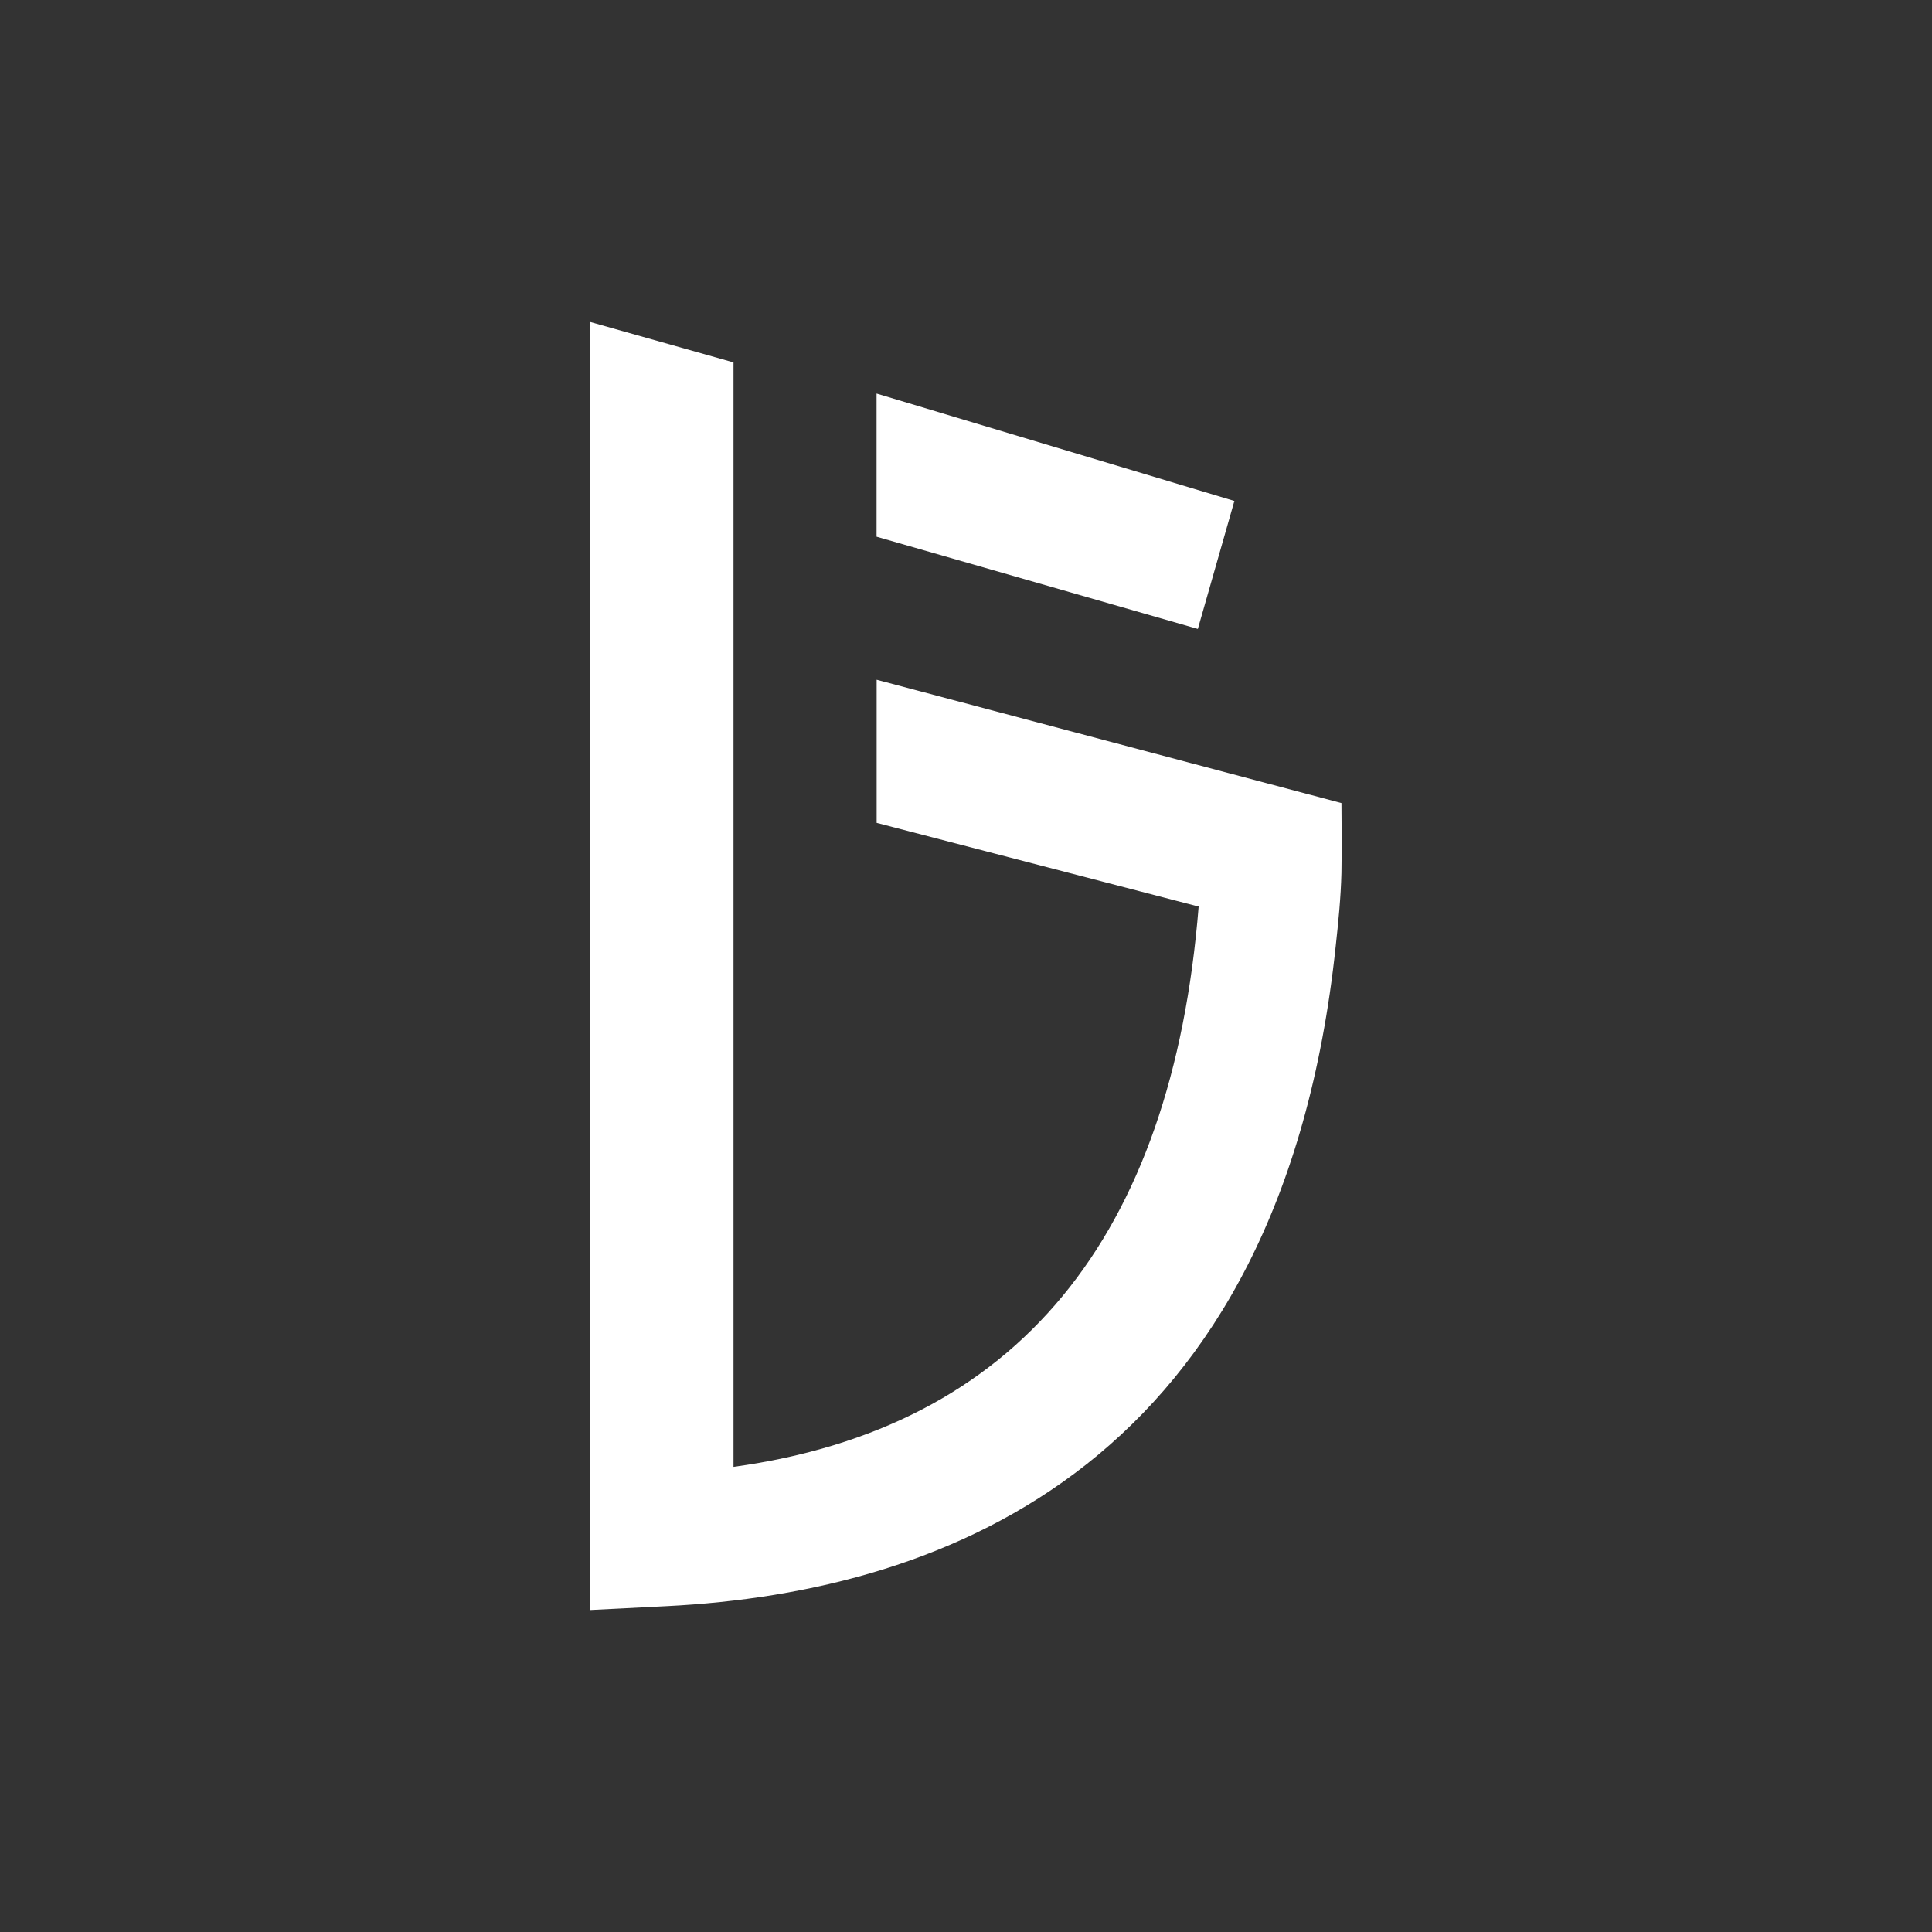 <svg xmlns="http://www.w3.org/2000/svg" width="24" height="24" fill="none" viewBox="0 0 24 24">
    <rect x="0" y="0" width="24" height="24" fill="#333333" stroke="none"/>
    <path fill="#fff" d="M16.664 10.843c.006-.238 0-.867 0-.867L10.89 8.444v1.778l4 1.04c-.33 4.113-2.257 6.476-5.778 6.96V4.502L7.333 4v16l.95-.048c3.51-.177 7.631-1.795 8.31-8.2.032-.292.063-.595.071-.909m-1.784-3.03.454-1.59-4.445-1.334v1.778z"/>
</svg>
